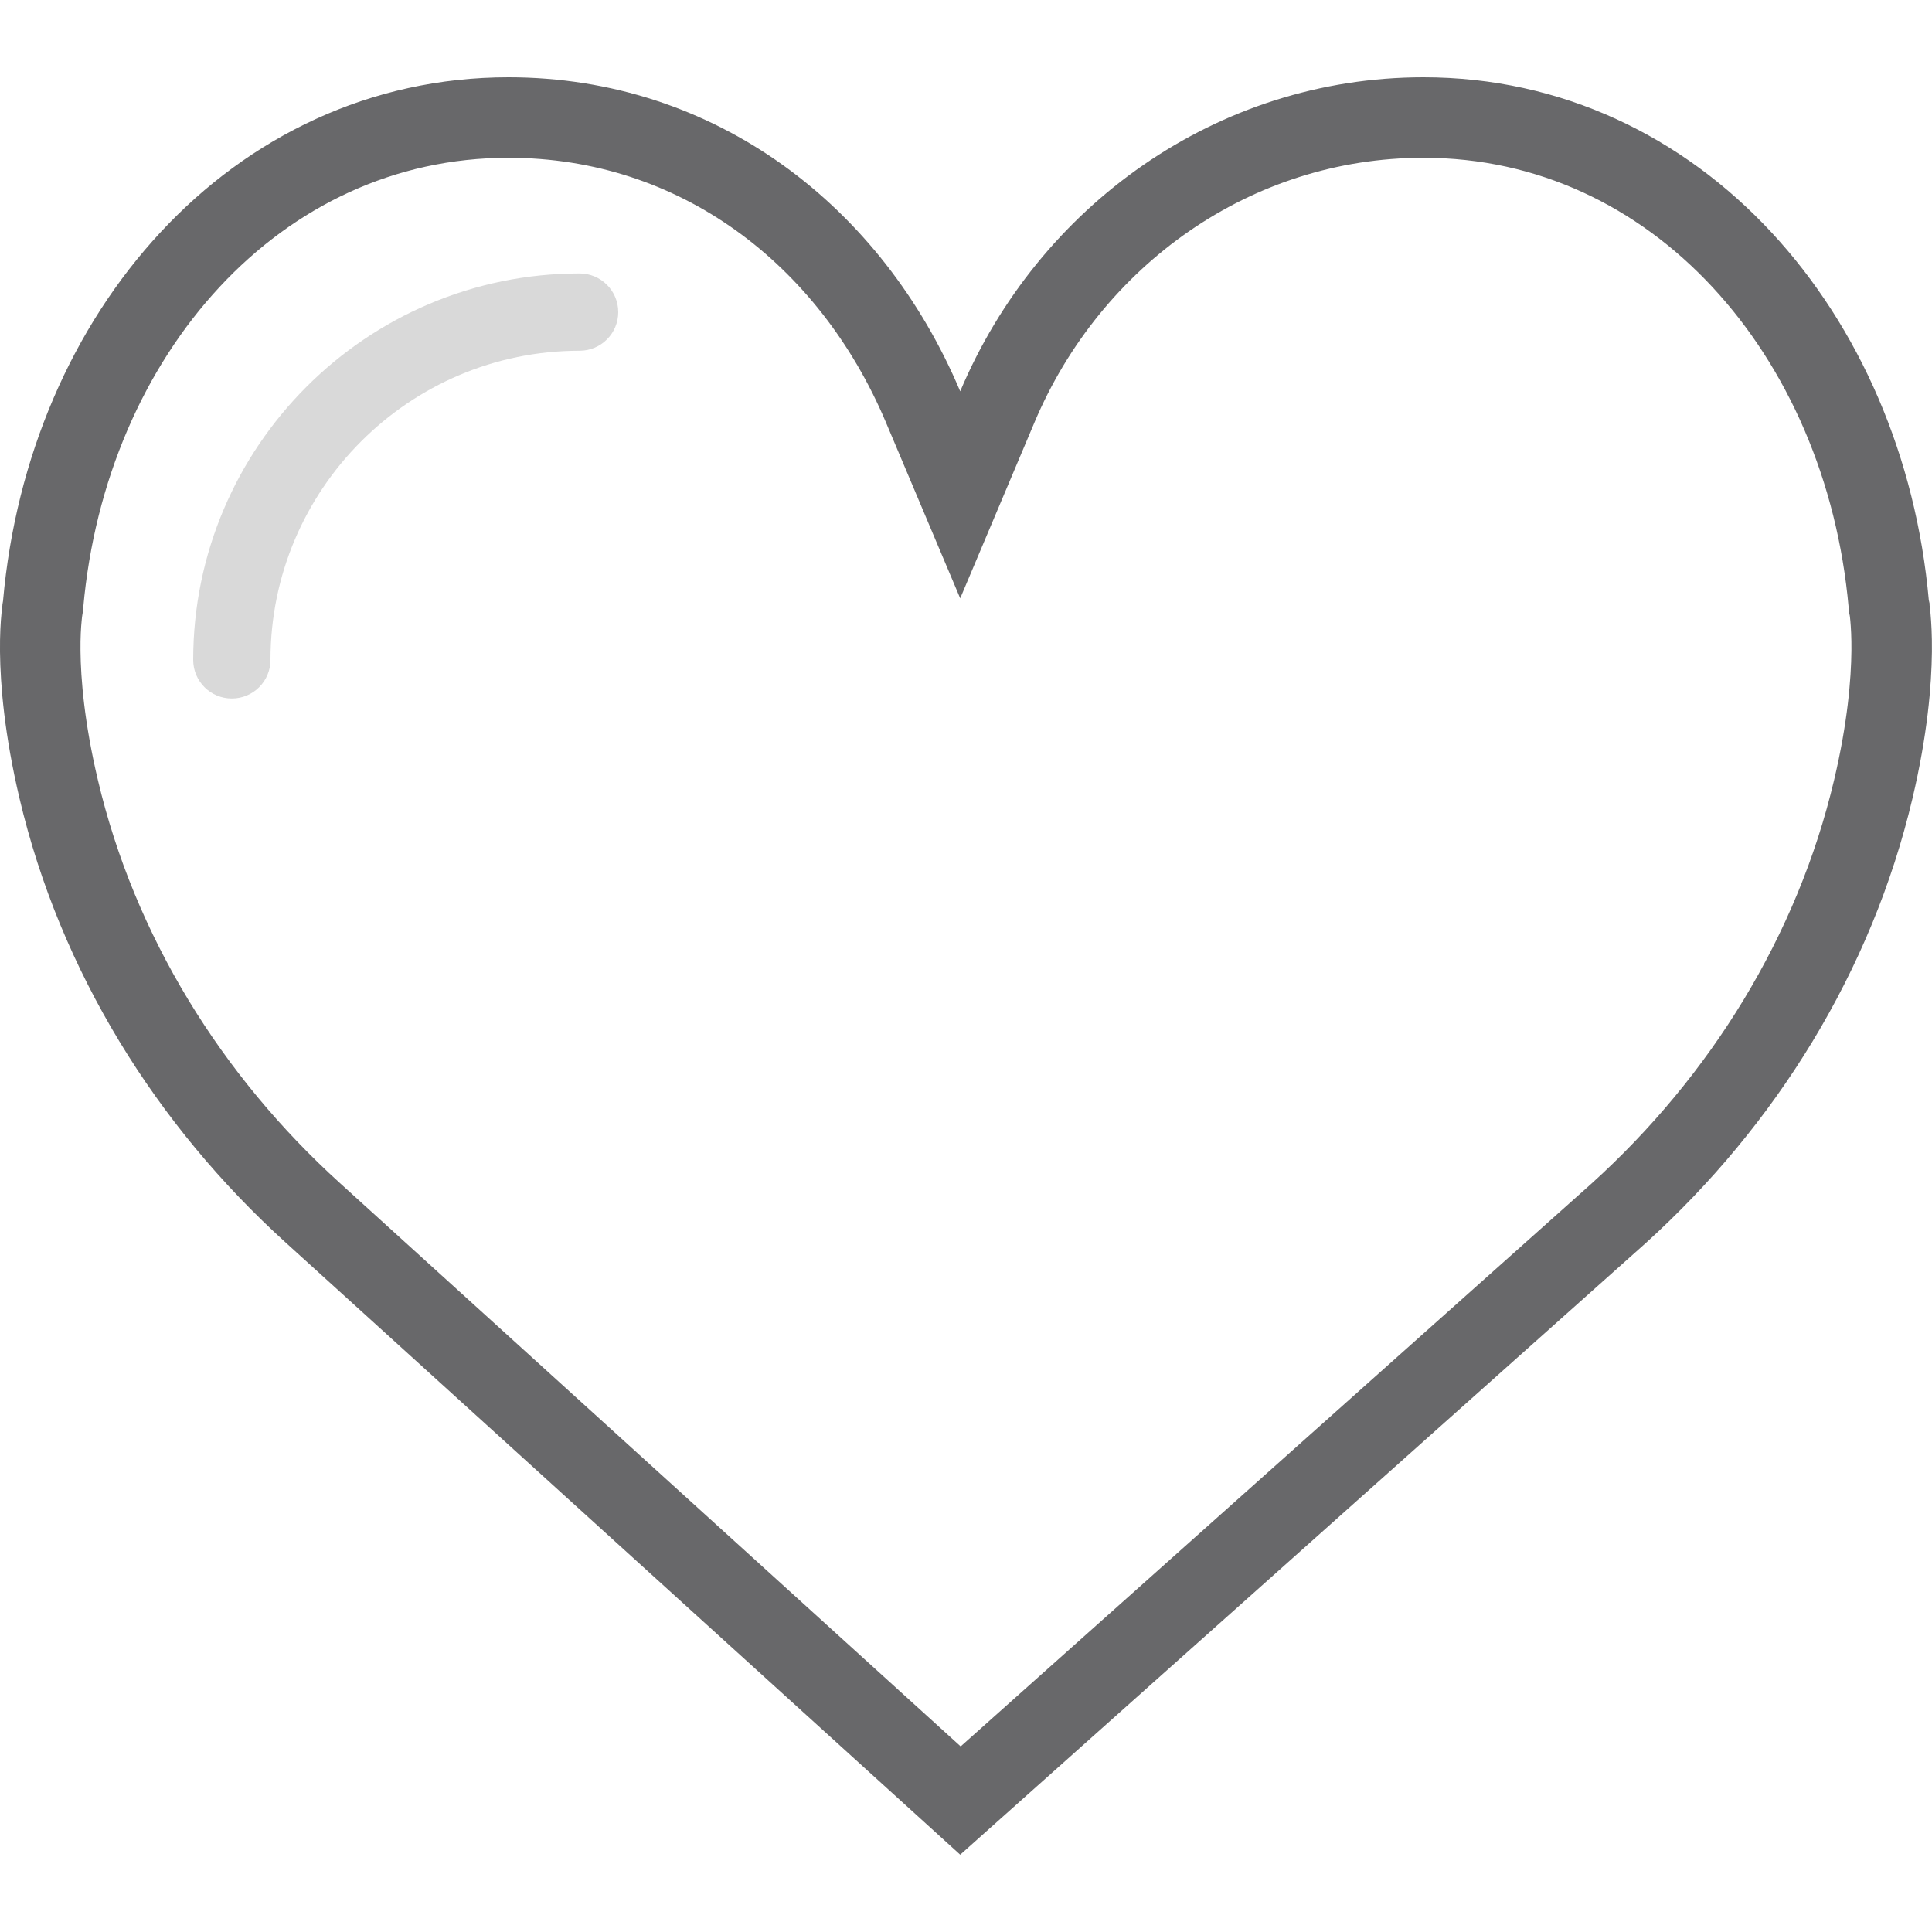 <svg width="24" height="24" viewBox="0 0 24 24" fill="none" xmlns="http://www.w3.org/2000/svg">
<g id="like" clip-path="url(#clip0_464_164)">
<path id="Vector" d="M11.467 5.055L11.928 6.147L12.389 5.055C13.285 2.93 15.325 1.46 17.683 1.46C20.82 1.46 23.165 4.151 23.463 7.505L23.465 7.531L23.47 7.553C23.47 7.553 23.47 7.553 23.47 7.554C23.47 7.554 23.47 7.554 23.47 7.555L23.47 7.555L23.473 7.573C23.476 7.592 23.48 7.625 23.484 7.67C23.492 7.76 23.501 7.902 23.499 8.092C23.495 8.473 23.449 9.05 23.271 9.803L23.271 9.803C22.788 11.848 21.652 13.672 20.112 15.068C20.112 15.068 20.111 15.069 20.111 15.069L11.931 22.367L3.889 15.069L3.889 15.069C2.348 13.673 1.211 11.848 0.729 9.803L0.729 9.803C0.551 9.05 0.504 8.473 0.5 8.092C0.498 7.901 0.507 7.759 0.516 7.669C0.52 7.624 0.524 7.592 0.527 7.573L0.53 7.554C0.53 7.554 0.53 7.553 0.53 7.553L0.534 7.53L0.536 7.505C0.834 4.151 3.179 1.46 6.316 1.46C8.661 1.46 10.565 2.917 11.467 5.055Z" stroke="#68686A"/>
<path id="Vector_2" d="M2.88 8.677C2.615 8.677 2.4 8.463 2.4 8.197C2.4 5.551 4.553 3.397 7.2 3.397C7.465 3.397 7.68 3.612 7.68 3.877C7.68 4.143 7.465 4.357 7.2 4.357C5.083 4.357 3.36 6.08 3.36 8.197C3.36 8.463 3.145 8.677 2.88 8.677Z" fill="#D9D9D9"/>
</g>
<defs>
<clipPath id="clip0_464_164">
<rect width="24" height="24" fill="white"/>
</clipPath>
</defs>
</svg>
